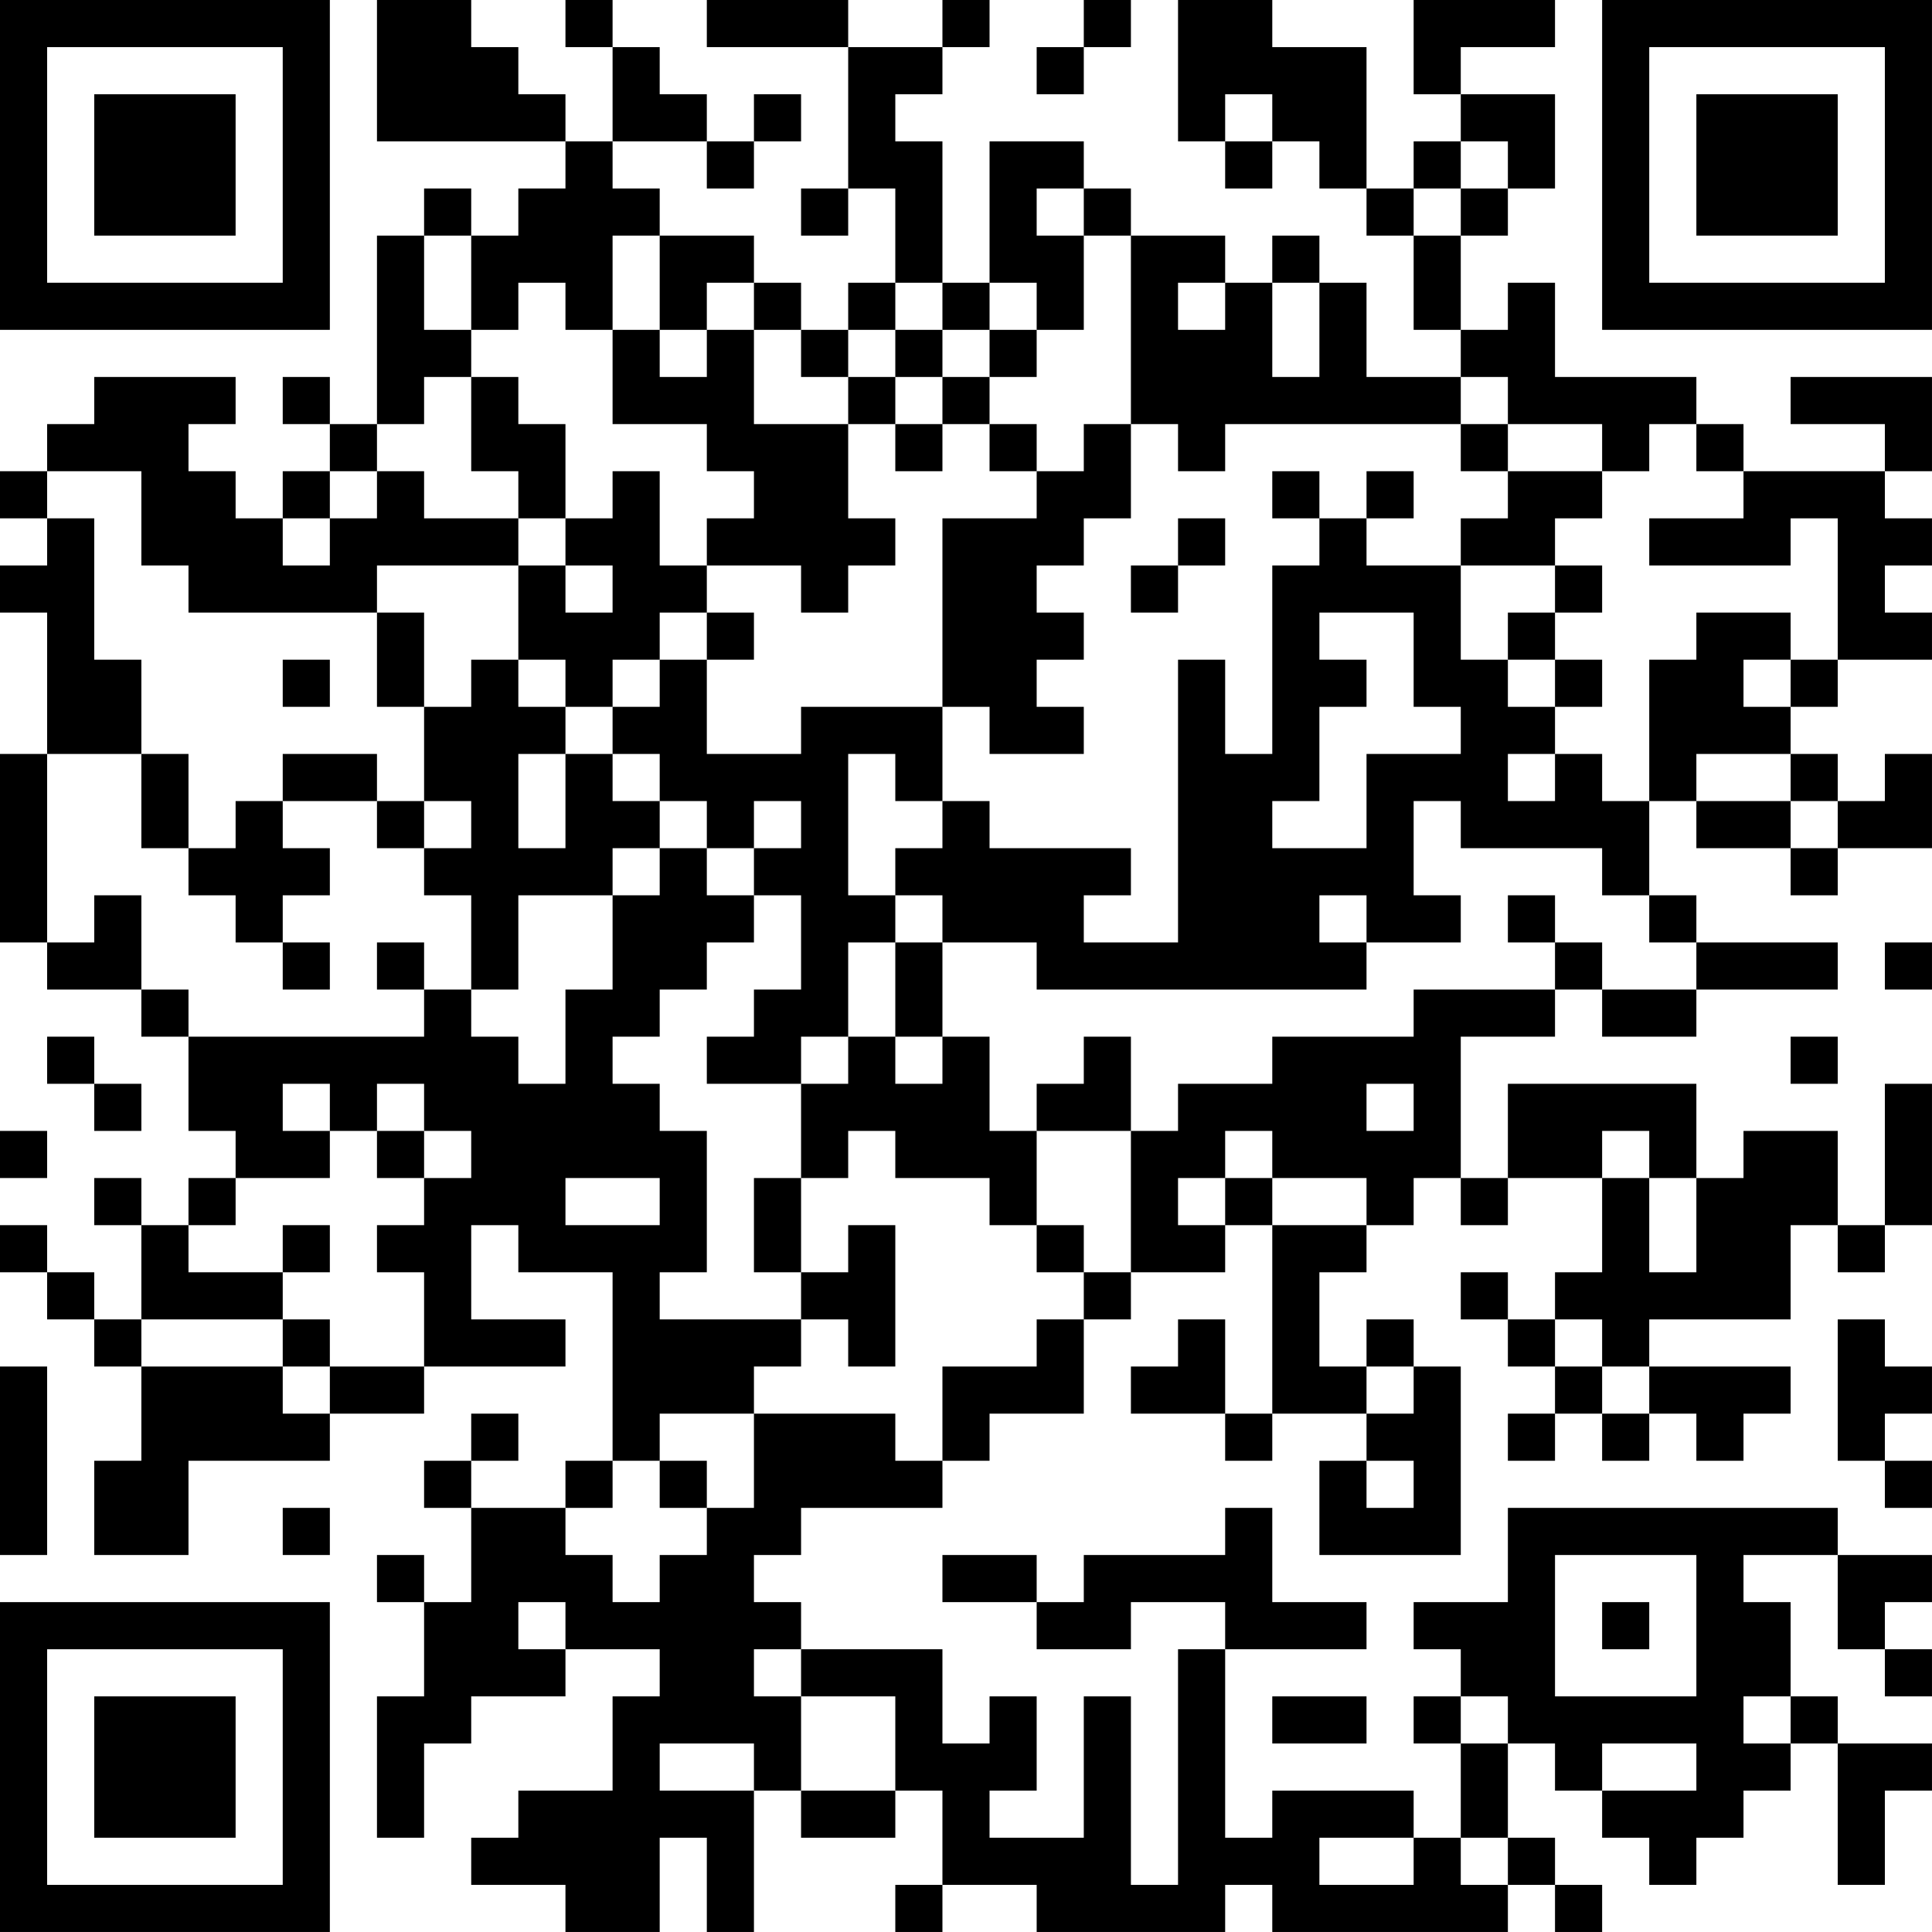 <?xml version="1.0" encoding="UTF-8"?>
<svg xmlns="http://www.w3.org/2000/svg" version="1.1" width="200" height="200" viewBox="0 0 200 200"><rect x="0" y="0" width="200" height="200" fill="#ffffff"/><g transform="scale(4.878)"><g transform="translate(0,0)"><path fill-rule="evenodd" d="M8 0L8 3L12 3L12 4L11 4L11 5L10 5L10 4L9 4L9 5L8 5L8 9L7 9L7 8L6 8L6 9L7 9L7 10L6 10L6 11L5 11L5 10L4 10L4 9L5 9L5 8L2 8L2 9L1 9L1 10L0 10L0 11L1 11L1 12L0 12L0 13L1 13L1 16L0 16L0 20L1 20L1 21L3 21L3 22L4 22L4 24L5 24L5 25L4 25L4 26L3 26L3 25L2 25L2 26L3 26L3 28L2 28L2 27L1 27L1 26L0 26L0 27L1 27L1 28L2 28L2 29L3 29L3 31L2 31L2 33L4 33L4 31L7 31L7 30L9 30L9 29L12 29L12 28L10 28L10 26L11 26L11 27L13 27L13 31L12 31L12 32L10 32L10 31L11 31L11 30L10 30L10 31L9 31L9 32L10 32L10 34L9 34L9 33L8 33L8 34L9 34L9 36L8 36L8 39L9 39L9 37L10 37L10 36L12 36L12 35L14 35L14 36L13 36L13 38L11 38L11 39L10 39L10 40L12 40L12 41L14 41L14 39L15 39L15 41L16 41L16 38L17 38L17 39L19 39L19 38L20 38L20 40L19 40L19 41L20 41L20 40L22 40L22 41L26 41L26 40L27 40L27 41L32 41L32 40L33 40L33 41L34 41L34 40L33 40L33 39L32 39L32 37L33 37L33 38L34 38L34 39L35 39L35 40L36 40L36 39L37 39L37 38L38 38L38 37L39 37L39 40L40 40L40 38L41 38L41 37L39 37L39 36L38 36L38 34L37 34L37 33L39 33L39 35L40 35L40 36L41 36L41 35L40 35L40 34L41 34L41 33L39 33L39 32L32 32L32 34L30 34L30 35L31 35L31 36L30 36L30 37L31 37L31 39L30 39L30 38L27 38L27 39L26 39L26 35L29 35L29 34L27 34L27 32L26 32L26 33L23 33L23 34L22 34L22 33L20 33L20 34L22 34L22 35L24 35L24 34L26 34L26 35L25 35L25 40L24 40L24 36L23 36L23 39L21 39L21 38L22 38L22 36L21 36L21 37L20 37L20 35L17 35L17 34L16 34L16 33L17 33L17 32L20 32L20 31L21 31L21 30L23 30L23 28L24 28L24 27L26 27L26 26L27 26L27 30L26 30L26 28L25 28L25 29L24 29L24 30L26 30L26 31L27 31L27 30L29 30L29 31L28 31L28 33L31 33L31 29L30 29L30 28L29 28L29 29L28 29L28 27L29 27L29 26L30 26L30 25L31 25L31 26L32 26L32 25L34 25L34 27L33 27L33 28L32 28L32 27L31 27L31 28L32 28L32 29L33 29L33 30L32 30L32 31L33 31L33 30L34 30L34 31L35 31L35 30L36 30L36 31L37 31L37 30L38 30L38 29L35 29L35 28L38 28L38 26L39 26L39 27L40 27L40 26L41 26L41 23L40 23L40 26L39 26L39 24L37 24L37 25L36 25L36 23L32 23L32 25L31 25L31 22L33 22L33 21L34 21L34 22L36 22L36 21L39 21L39 20L36 20L36 19L35 19L35 17L36 17L36 18L38 18L38 19L39 19L39 18L41 18L41 16L40 16L40 17L39 17L39 16L38 16L38 15L39 15L39 14L41 14L41 13L40 13L40 12L41 12L41 11L40 11L40 10L41 10L41 8L38 8L38 9L40 9L40 10L37 10L37 9L36 9L36 8L33 8L33 6L32 6L32 7L31 7L31 5L32 5L32 4L33 4L33 2L31 2L31 1L33 1L33 0L30 0L30 2L31 2L31 3L30 3L30 4L29 4L29 1L27 1L27 0L25 0L25 3L26 3L26 4L27 4L27 3L28 3L28 4L29 4L29 5L30 5L30 7L31 7L31 8L29 8L29 6L28 6L28 5L27 5L27 6L26 6L26 5L24 5L24 4L23 4L23 3L21 3L21 6L20 6L20 3L19 3L19 2L20 2L20 1L21 1L21 0L20 0L20 1L18 1L18 0L15 0L15 1L18 1L18 4L17 4L17 5L18 5L18 4L19 4L19 6L18 6L18 7L17 7L17 6L16 6L16 5L14 5L14 4L13 4L13 3L15 3L15 4L16 4L16 3L17 3L17 2L16 2L16 3L15 3L15 2L14 2L14 1L13 1L13 0L12 0L12 1L13 1L13 3L12 3L12 2L11 2L11 1L10 1L10 0ZM23 0L23 1L22 1L22 2L23 2L23 1L24 1L24 0ZM26 2L26 3L27 3L27 2ZM31 3L31 4L30 4L30 5L31 5L31 4L32 4L32 3ZM22 4L22 5L23 5L23 7L22 7L22 6L21 6L21 7L20 7L20 6L19 6L19 7L18 7L18 8L17 8L17 7L16 7L16 6L15 6L15 7L14 7L14 5L13 5L13 7L12 7L12 6L11 6L11 7L10 7L10 5L9 5L9 7L10 7L10 8L9 8L9 9L8 9L8 10L7 10L7 11L6 11L6 12L7 12L7 11L8 11L8 10L9 10L9 11L11 11L11 12L8 12L8 13L4 13L4 12L3 12L3 10L1 10L1 11L2 11L2 14L3 14L3 16L1 16L1 20L2 20L2 19L3 19L3 21L4 21L4 22L9 22L9 21L10 21L10 22L11 22L11 23L12 23L12 21L13 21L13 19L14 19L14 18L15 18L15 19L16 19L16 20L15 20L15 21L14 21L14 22L13 22L13 23L14 23L14 24L15 24L15 27L14 27L14 28L17 28L17 29L16 29L16 30L14 30L14 31L13 31L13 32L12 32L12 33L13 33L13 34L14 34L14 33L15 33L15 32L16 32L16 30L19 30L19 31L20 31L20 29L22 29L22 28L23 28L23 27L24 27L24 24L25 24L25 23L27 23L27 22L30 22L30 21L33 21L33 20L34 20L34 21L36 21L36 20L35 20L35 19L34 19L34 18L31 18L31 17L30 17L30 19L31 19L31 20L29 20L29 19L28 19L28 20L29 20L29 21L22 21L22 20L20 20L20 19L19 19L19 18L20 18L20 17L21 17L21 18L24 18L24 19L23 19L23 20L25 20L25 14L26 14L26 16L27 16L27 12L28 12L28 11L29 11L29 12L31 12L31 14L32 14L32 15L33 15L33 16L32 16L32 17L33 17L33 16L34 16L34 17L35 17L35 14L36 14L36 13L38 13L38 14L37 14L37 15L38 15L38 14L39 14L39 11L38 11L38 12L35 12L35 11L37 11L37 10L36 10L36 9L35 9L35 10L34 10L34 9L32 9L32 8L31 8L31 9L26 9L26 10L25 10L25 9L24 9L24 5L23 5L23 4ZM25 6L25 7L26 7L26 6ZM27 6L27 8L28 8L28 6ZM13 7L13 9L15 9L15 10L16 10L16 11L15 11L15 12L14 12L14 10L13 10L13 11L12 11L12 9L11 9L11 8L10 8L10 10L11 10L11 11L12 11L12 12L11 12L11 14L10 14L10 15L9 15L9 13L8 13L8 15L9 15L9 17L8 17L8 16L6 16L6 17L5 17L5 18L4 18L4 16L3 16L3 18L4 18L4 19L5 19L5 20L6 20L6 21L7 21L7 20L6 20L6 19L7 19L7 18L6 18L6 17L8 17L8 18L9 18L9 19L10 19L10 21L11 21L11 19L13 19L13 18L14 18L14 17L15 17L15 18L16 18L16 19L17 19L17 21L16 21L16 22L15 22L15 23L17 23L17 25L16 25L16 27L17 27L17 28L18 28L18 29L19 29L19 26L18 26L18 27L17 27L17 25L18 25L18 24L19 24L19 25L21 25L21 26L22 26L22 27L23 27L23 26L22 26L22 24L24 24L24 22L23 22L23 23L22 23L22 24L21 24L21 22L20 22L20 20L19 20L19 19L18 19L18 16L19 16L19 17L20 17L20 15L21 15L21 16L23 16L23 15L22 15L22 14L23 14L23 13L22 13L22 12L23 12L23 11L24 11L24 9L23 9L23 10L22 10L22 9L21 9L21 8L22 8L22 7L21 7L21 8L20 8L20 7L19 7L19 8L18 8L18 9L16 9L16 7L15 7L15 8L14 8L14 7ZM19 8L19 9L18 9L18 11L19 11L19 12L18 12L18 13L17 13L17 12L15 12L15 13L14 13L14 14L13 14L13 15L12 15L12 14L11 14L11 15L12 15L12 16L11 16L11 18L12 18L12 16L13 16L13 17L14 17L14 16L13 16L13 15L14 15L14 14L15 14L15 16L17 16L17 15L20 15L20 11L22 11L22 10L21 10L21 9L20 9L20 8ZM19 9L19 10L20 10L20 9ZM31 9L31 10L32 10L32 11L31 11L31 12L33 12L33 13L32 13L32 14L33 14L33 15L34 15L34 14L33 14L33 13L34 13L34 12L33 12L33 11L34 11L34 10L32 10L32 9ZM27 10L27 11L28 11L28 10ZM29 10L29 11L30 11L30 10ZM25 11L25 12L24 12L24 13L25 13L25 12L26 12L26 11ZM12 12L12 13L13 13L13 12ZM15 13L15 14L16 14L16 13ZM28 13L28 14L29 14L29 15L28 15L28 17L27 17L27 18L29 18L29 16L31 16L31 15L30 15L30 13ZM6 14L6 15L7 15L7 14ZM36 16L36 17L38 17L38 18L39 18L39 17L38 17L38 16ZM9 17L9 18L10 18L10 17ZM16 17L16 18L17 18L17 17ZM32 19L32 20L33 20L33 19ZM8 20L8 21L9 21L9 20ZM18 20L18 22L17 22L17 23L18 23L18 22L19 22L19 23L20 23L20 22L19 22L19 20ZM40 20L40 21L41 21L41 20ZM1 22L1 23L2 23L2 24L3 24L3 23L2 23L2 22ZM38 22L38 23L39 23L39 22ZM6 23L6 24L7 24L7 25L5 25L5 26L4 26L4 27L6 27L6 28L3 28L3 29L6 29L6 30L7 30L7 29L9 29L9 27L8 27L8 26L9 26L9 25L10 25L10 24L9 24L9 23L8 23L8 24L7 24L7 23ZM29 23L29 24L30 24L30 23ZM0 24L0 25L1 25L1 24ZM8 24L8 25L9 25L9 24ZM26 24L26 25L25 25L25 26L26 26L26 25L27 25L27 26L29 26L29 25L27 25L27 24ZM34 24L34 25L35 25L35 27L36 27L36 25L35 25L35 24ZM12 25L12 26L14 26L14 25ZM6 26L6 27L7 27L7 26ZM6 28L6 29L7 29L7 28ZM33 28L33 29L34 29L34 30L35 30L35 29L34 29L34 28ZM39 28L39 31L40 31L40 32L41 32L41 31L40 31L40 30L41 30L41 29L40 29L40 28ZM0 29L0 33L1 33L1 29ZM29 29L29 30L30 30L30 29ZM14 31L14 32L15 32L15 31ZM29 31L29 32L30 32L30 31ZM6 32L6 33L7 33L7 32ZM33 33L33 36L36 36L36 33ZM11 34L11 35L12 35L12 34ZM34 34L34 35L35 35L35 34ZM16 35L16 36L17 36L17 38L19 38L19 36L17 36L17 35ZM27 36L27 37L29 37L29 36ZM31 36L31 37L32 37L32 36ZM37 36L37 37L38 37L38 36ZM14 37L14 38L16 38L16 37ZM34 37L34 38L36 38L36 37ZM28 39L28 40L30 40L30 39ZM31 39L31 40L32 40L32 39ZM0 0L0 7L7 7L7 0ZM1 1L1 6L6 6L6 1ZM2 2L2 5L5 5L5 2ZM34 0L34 7L41 7L41 0ZM35 1L35 6L40 6L40 1ZM36 2L36 5L39 5L39 2ZM0 34L0 41L7 41L7 34ZM1 35L1 40L6 40L6 35ZM2 36L2 39L5 39L5 36Z" fill="#000000"/></g></g></svg>
